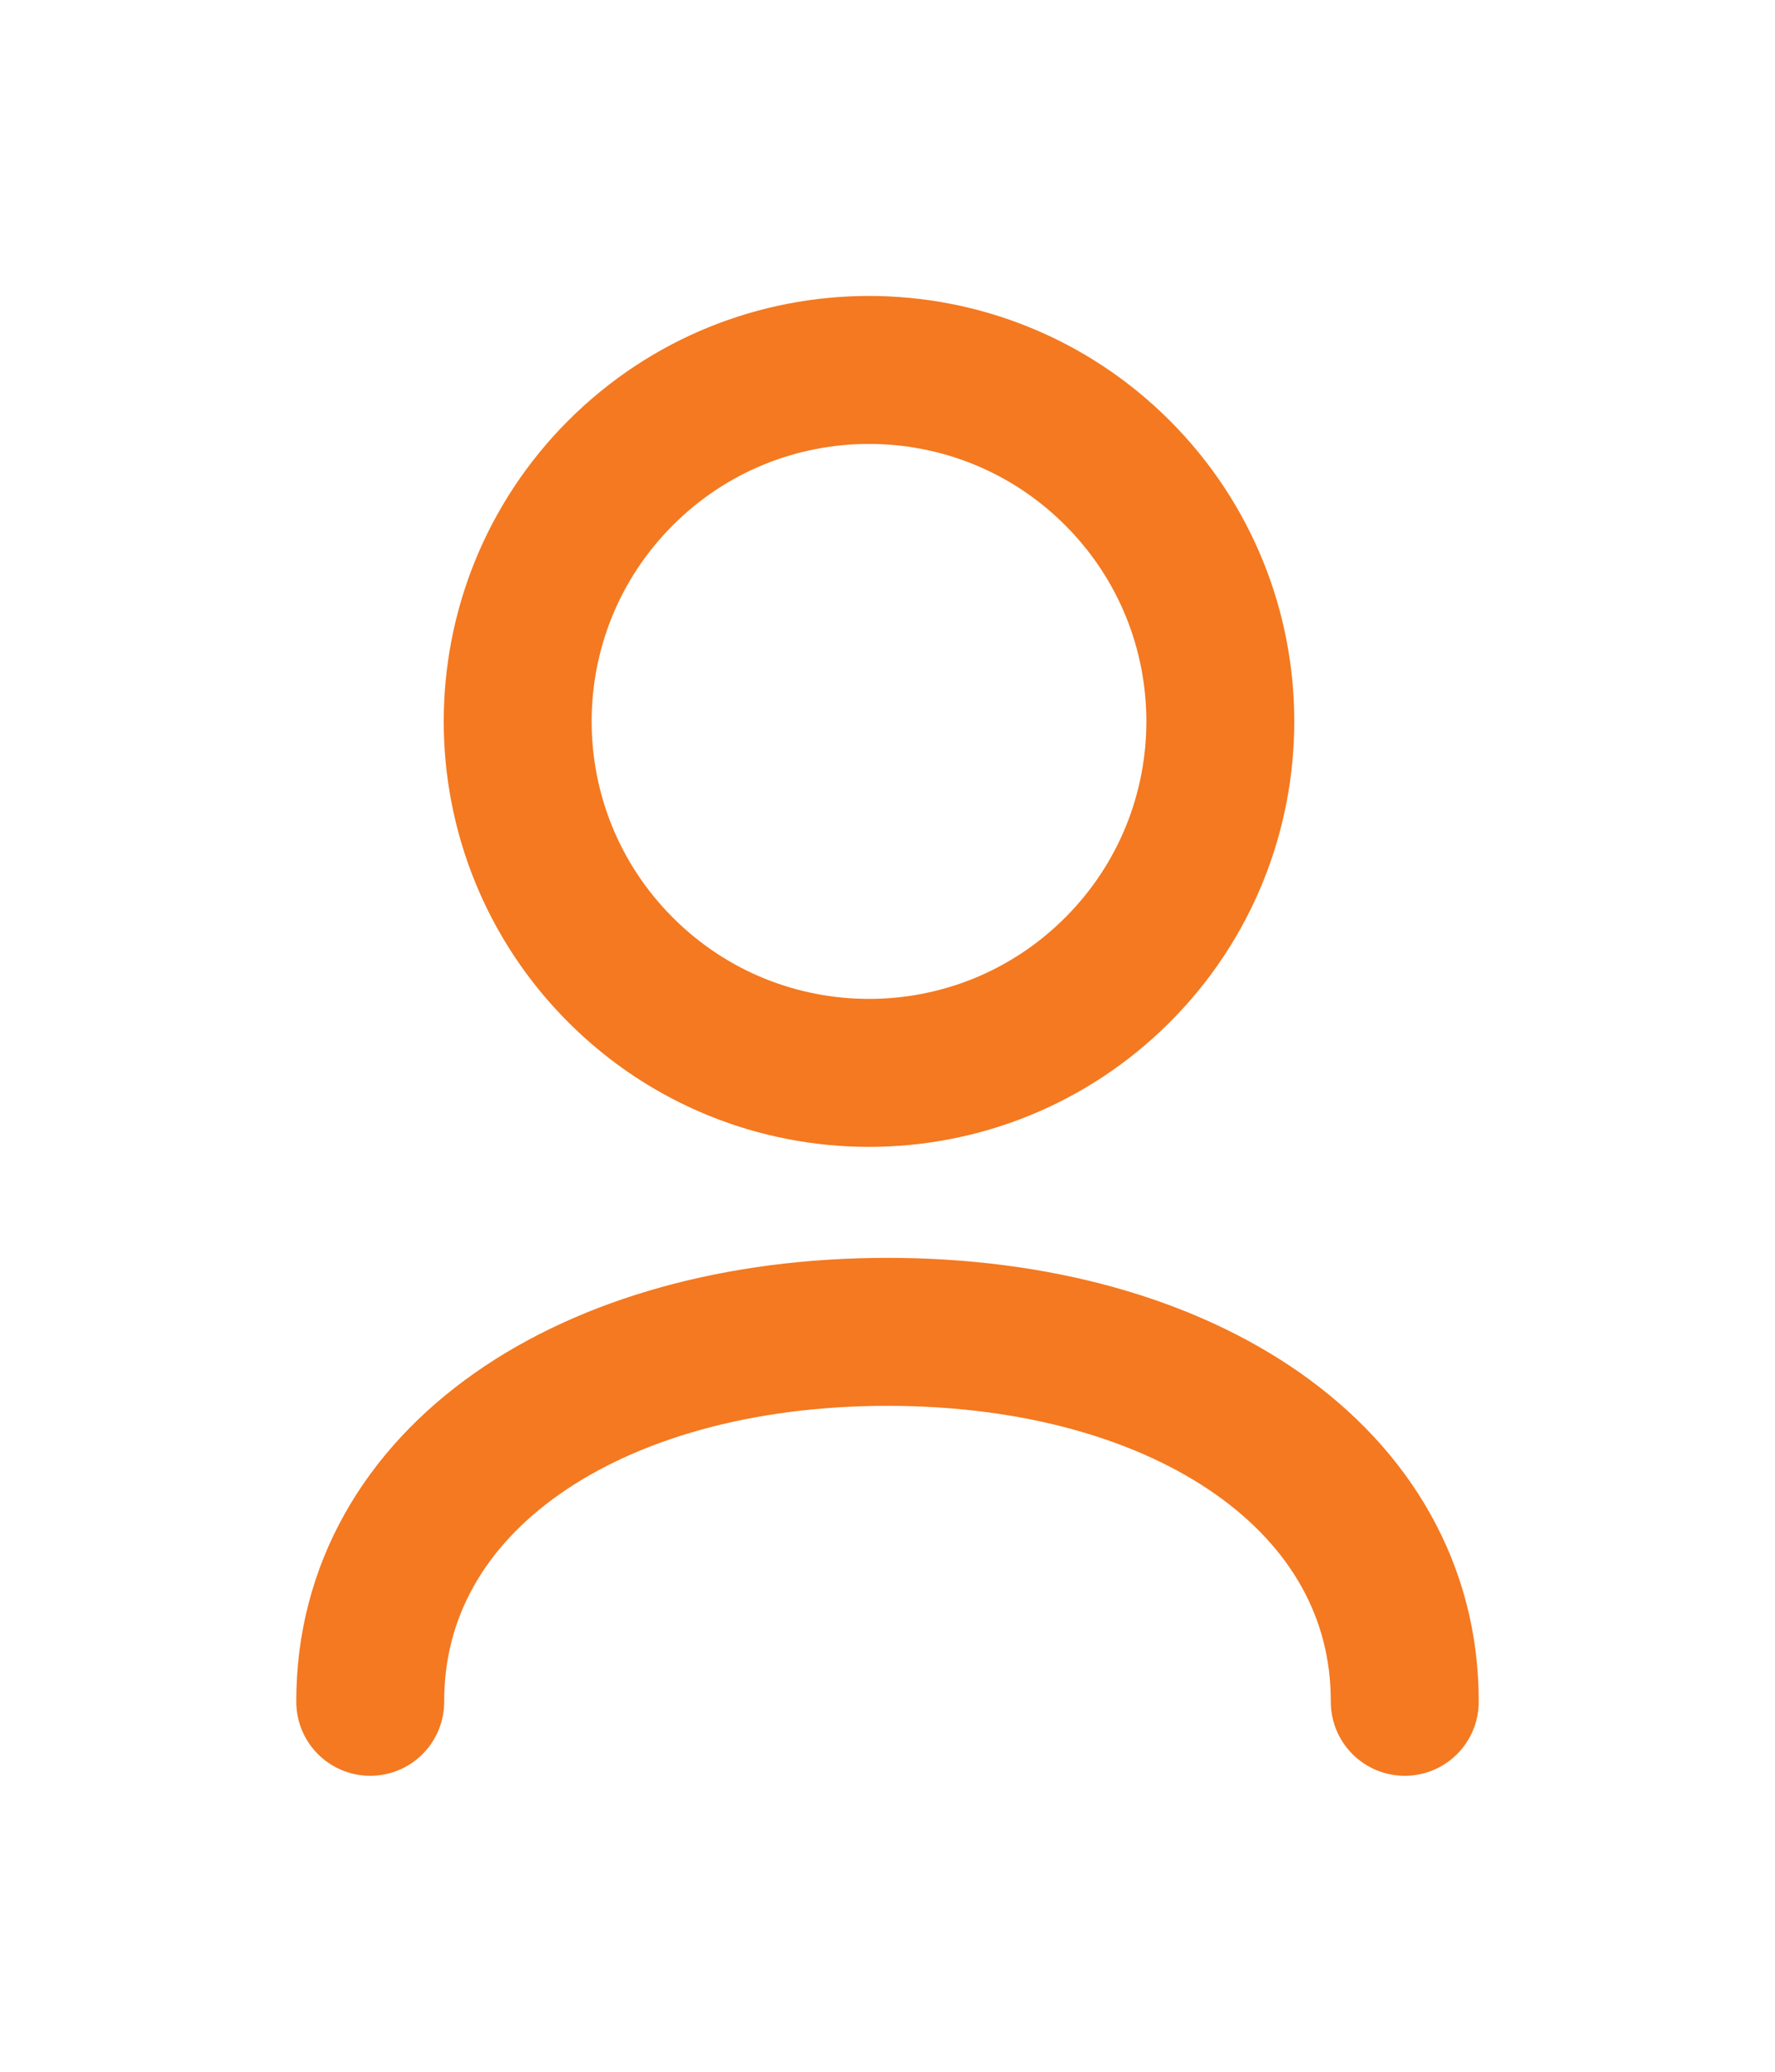 <svg width="24" height="28" viewBox="0 0 24 28" fill="none" xmlns="http://www.w3.org/2000/svg">
<g filter="url(#filter0_d_1_623)">
<path d="M15.109 9.109C16.964 7.254 16.964 4.246 15.109 2.391C13.254 0.536 10.246 0.536 8.391 2.391C6.536 4.246 6.536 7.254 8.391 9.109C10.246 10.964 13.254 10.964 15.109 9.109Z" stroke="#F47920" stroke-width="2" stroke-linecap="round" stroke-linejoin="round"/>
<path d="M11.999 14C16.022 14 19 16 18.994 19M12.001 14C7.978 14 5 16 5.006 19" stroke="#F47920" stroke-width="2" stroke-linecap="round" stroke-linejoin="round"/>
</g>
<defs>
<filter id="filter0_d_1_623" x="0.006" y="0" width="23.988" height="28" filterUnits="userSpaceOnUse" color-interpolation-filters="sRGB">
<feFlood flood-opacity="0" result="BackgroundImageFix"/>
<feColorMatrix in="SourceAlpha" type="matrix" values="0 0 0 0 0 0 0 0 0 0 0 0 0 0 0 0 0 0 127 0" result="hardAlpha"/>
<feOffset dy="4"/>
<feGaussianBlur stdDeviation="2"/>
<feComposite in2="hardAlpha" operator="out"/>
<feColorMatrix type="matrix" values="0 0 0 0 0 0 0 0 0 0 0 0 0 0 0 0 0 0 0.25 0"/>
<feBlend mode="normal" in2="BackgroundImageFix" result="effect1_dropShadow_1_623"/>
<feBlend mode="normal" in="SourceGraphic" in2="effect1_dropShadow_1_623" result="shape"/>
</filter>
</defs>
</svg>
